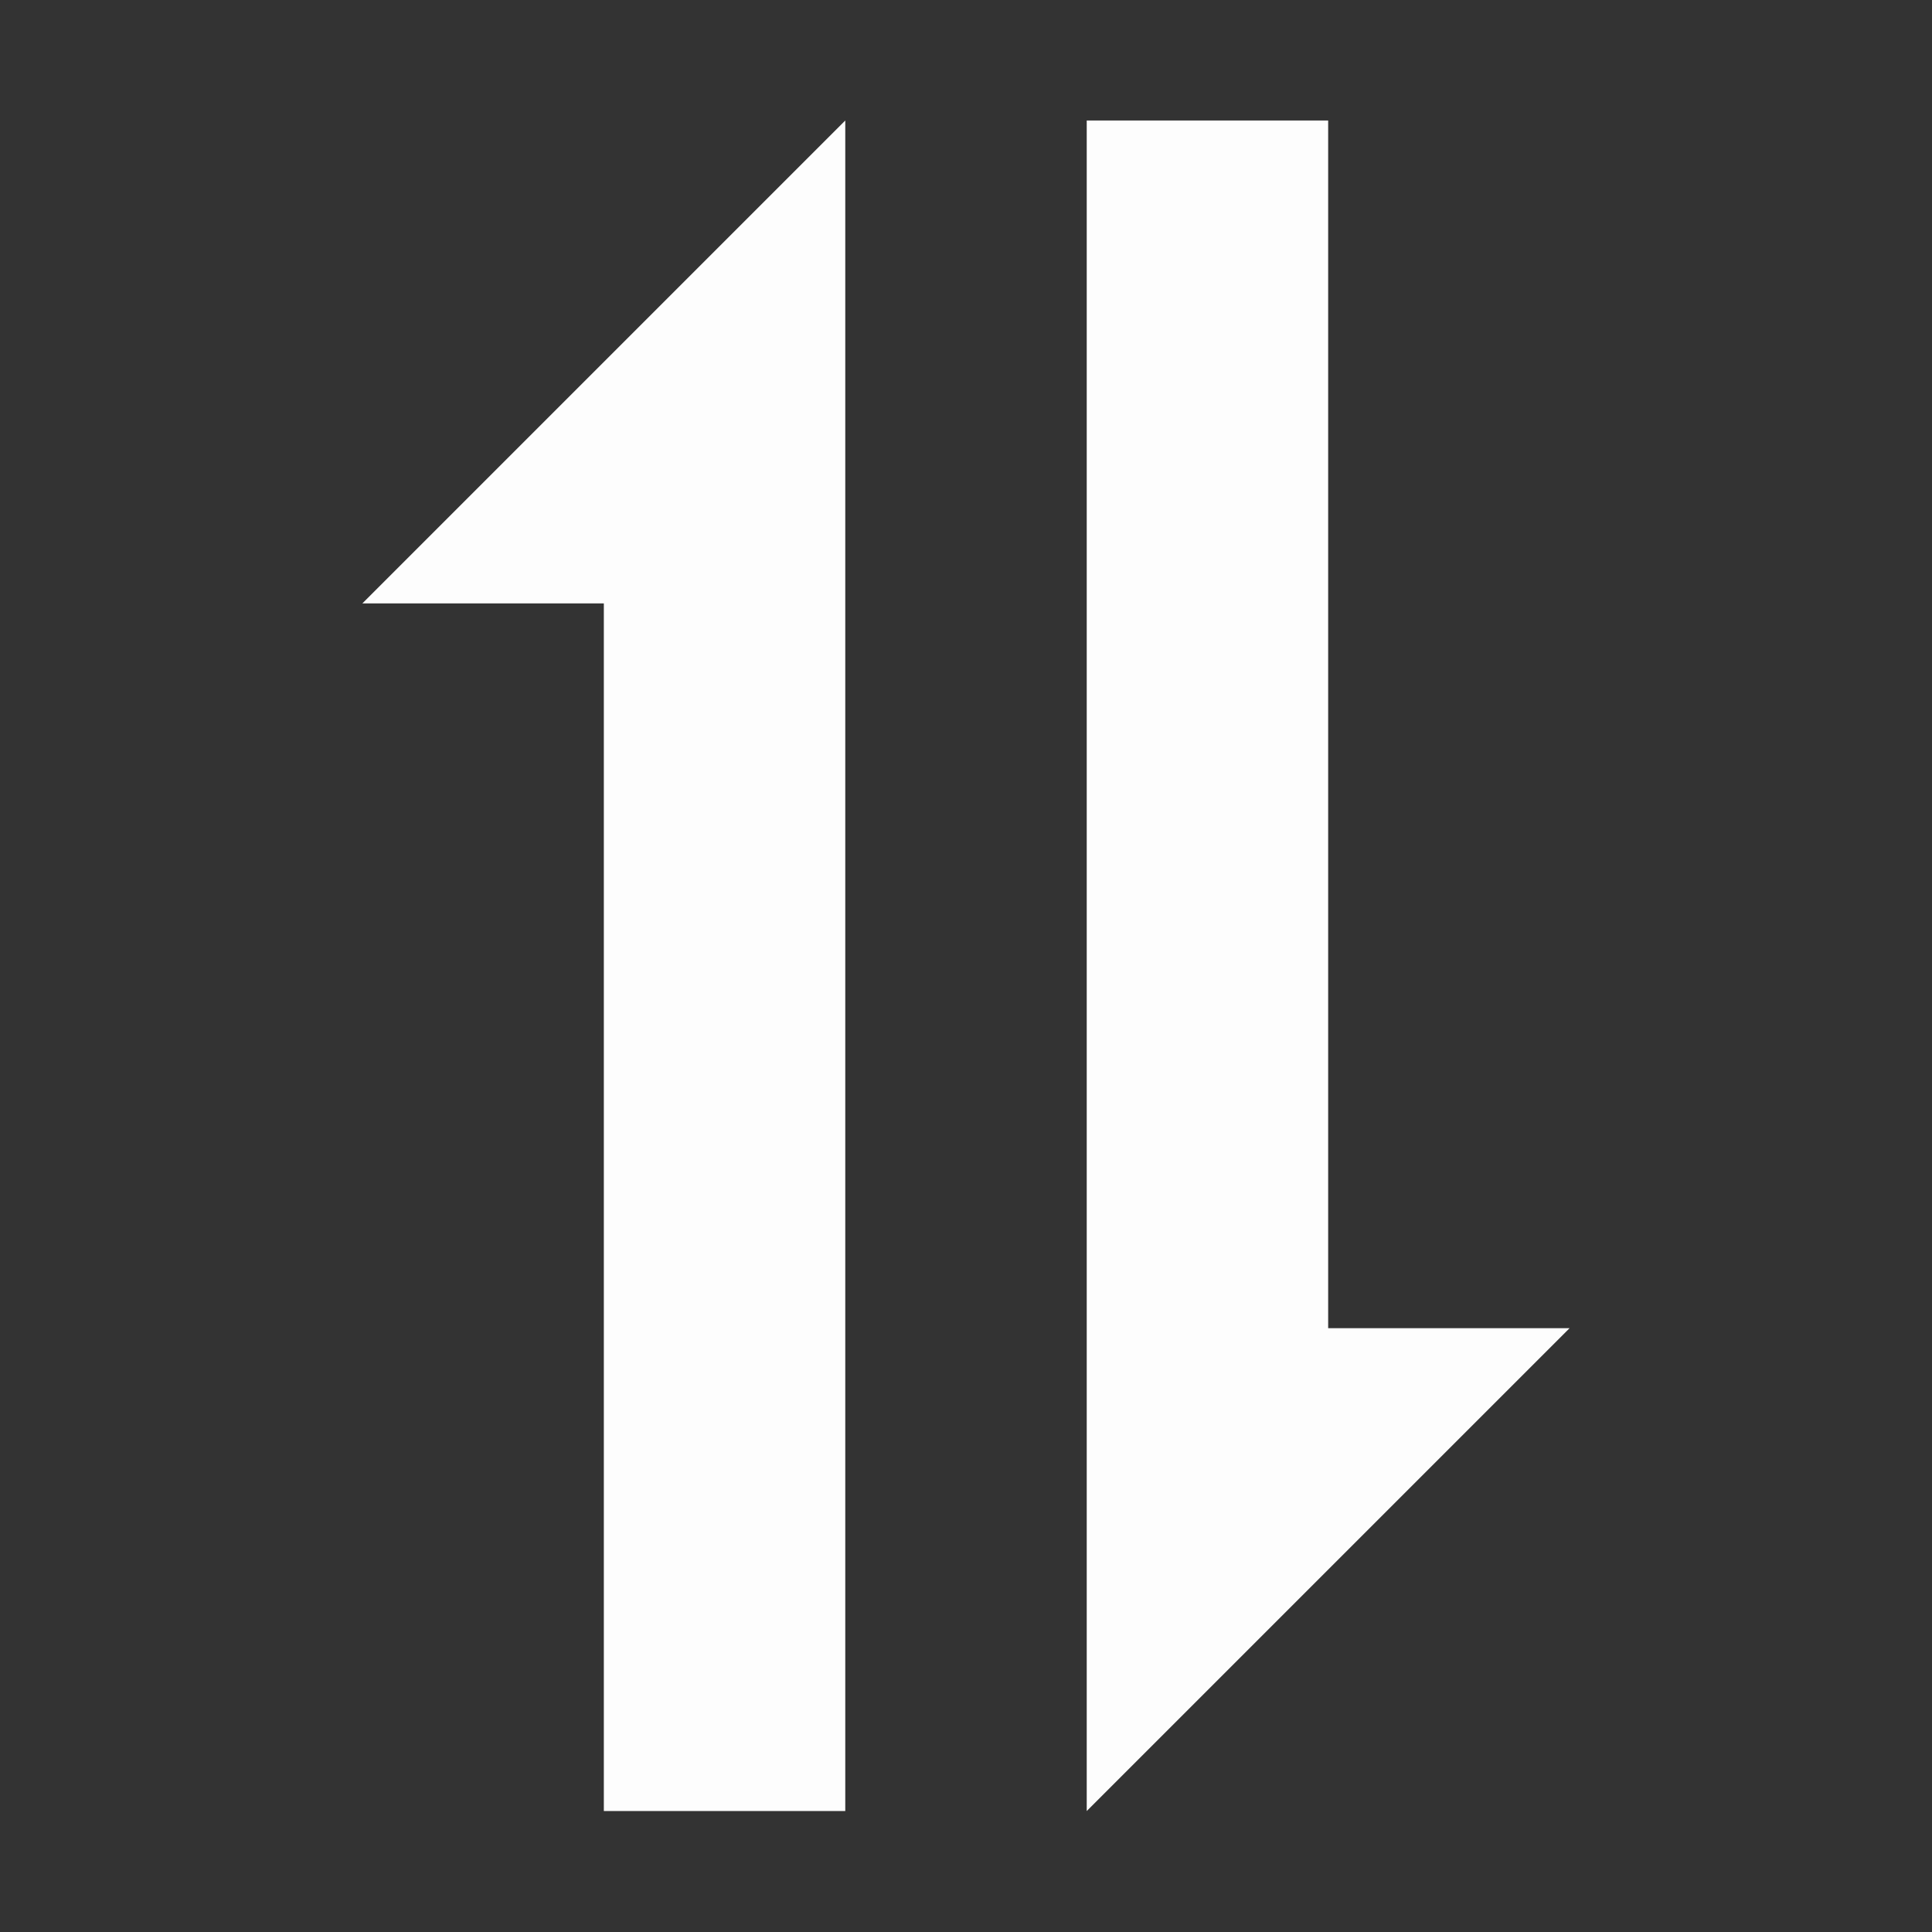 <?xml version="1.0" encoding="UTF-8" standalone="no"?>
<!-- Created with Inkscape (http://www.inkscape.org/) -->

<svg
   xmlns:dc="http://purl.org/dc/elements/1.1/"
   xmlns:cc="http://creativecommons.org/ns#"
   xmlns:rdf="http://www.w3.org/1999/02/22-rdf-syntax-ns#"
   xmlns:svg="http://www.w3.org/2000/svg"
   xmlns="http://www.w3.org/2000/svg"
   xmlns:sodipodi="http://sodipodi.sourceforge.net/DTD/sodipodi-0.dtd"
   xmlns:inkscape="http://www.inkscape.org/namespaces/inkscape"
   width="16"
   height="16"
   viewBox="0 0 4.233 4.233"
   version="1.1"
   id="svg7668"
   inkscape:version="0.92.1 r"
   sodipodi:docname="up-down-m.svg">
  <rect x="0" y="0" width="4.233" height="4.233" fill="#333333" stroke="none"/>
  <defs
     id="defs7662" />
  <sodipodi:namedview
     id="base"
     pagecolor="#ffffff"
     bordercolor="#666666"
     borderopacity="1.0"
     inkscape:pageopacity="0.0"
     inkscape:pageshadow="2"
     inkscape:zoom="64"
     inkscape:cx="8.5764042"
     inkscape:cy="7.6646234"
     inkscape:document-units="px"
     inkscape:current-layer="layer1"
     showgrid="false"
     units="px"
     inkscape:pagecheckerboard="true"
     inkscape:window-width="2560"
     inkscape:window-height="1385"
     inkscape:window-x="1920"
     inkscape:window-y="26"
     inkscape:window-maximized="1"
     showguides="true"
     inkscape:guide-bbox="true"
     inkscape:snap-object-midpoints="true"
     inkscape:snap-smooth-nodes="true"
     inkscape:snap-midpoints="true"
     inkscape:object-paths="true"
     inkscape:snap-intersection-paths="true">
    <sodipodi:guide
       position="0,0"
       orientation="0,16"
       id="guide8232"
       inkscape:locked="false" />
    <sodipodi:guide
       position="4.233,0"
       orientation="-16,0"
       id="guide8234"
       inkscape:locked="false" />
    <sodipodi:guide
       position="4.233,4.233"
       orientation="0,-16"
       id="guide8236"
       inkscape:locked="false" />
    <sodipodi:guide
       position="0,4.233"
       orientation="16,0"
       id="guide8238"
       inkscape:locked="false" />
    <sodipodi:guide
       position="2.117,2.117"
       orientation="1,0"
       id="guide8240"
       inkscape:locked="false"
       inkscape:label=""
       inkscape:color="rgb(0,0,255)" />
    <sodipodi:guide
       position="2.117,2.117"
       orientation="0,1"
       id="guide8242"
       inkscape:locked="false" />
    <sodipodi:guide
       position="1.058,2.117"
       orientation="1,0"
       id="guide8244"
       inkscape:locked="false"
       inkscape:label=""
       inkscape:color="rgb(0,0,255)" />
    <sodipodi:guide
       position="3.175,2.117"
       orientation="1,0"
       id="guide8246"
       inkscape:locked="false"
       inkscape:label=""
       inkscape:color="rgb(0,0,255)" />
    <sodipodi:guide
       position="1.058,3.969"
       orientation="0,1"
       id="guide8250"
       inkscape:locked="false"
       inkscape:label=""
       inkscape:color="rgb(0,0,255)" />
    <sodipodi:guide
       position="1.058,0.265"
       orientation="0,1"
       id="guide8252"
       inkscape:locked="false"
       inkscape:label=""
       inkscape:color="rgb(0,0,255)" />
    <sodipodi:guide
       position="0.265,2.117"
       orientation="1,0"
       id="guide8254"
       inkscape:locked="false"
       inkscape:label=""
       inkscape:color="rgb(0,0,255)" />
    <sodipodi:guide
       position="1.852,2.117"
       orientation="1,0"
       id="guide8256"
       inkscape:locked="false"
       inkscape:label=""
       inkscape:color="rgb(0,0,255)" />
    <sodipodi:guide
       position="1.058,2.91"
       orientation="0,1"
       id="guide8258"
       inkscape:locked="false"
       inkscape:label=""
       inkscape:color="rgb(0,0,255)" />
    <sodipodi:guide
       position="0.794,2.117"
       orientation="1,0"
       id="guide8260"
       inkscape:locked="false"
       inkscape:label=""
       inkscape:color="rgb(0,0,255)" />
    <sodipodi:guide
       position="1.323,2.117"
       orientation="1,0"
       id="guide8270"
       inkscape:locked="false"
       inkscape:label=""
       inkscape:color="rgb(0,0,255)" />
    <sodipodi:guide
       position="2.381,2.117"
       orientation="1,0"
       id="guide7662"
       inkscape:locked="false"
       inkscape:label=""
       inkscape:color="rgb(0,0,255)" />
  </sodipodi:namedview>
  <g
     inkscape:label="Layer 1"
     inkscape:groupmode="layer"
     id="layer1"
     transform="translate(0,-292.767)">
    <path
       style="fill:#fdfdfd;fill-opacity:1;fill-rule:evenodd;stroke:none;stroke-width:0.265px;stroke-linecap:butt;stroke-linejoin:miter;stroke-opacity:1"
       d="m 1.323,296.735 h 0.529 v -3.704 l -1.058,1.058 H 1.323 Z"
       id="path8272"
       inkscape:connector-curvature="0"
       sodipodi:nodetypes="cccccc" />
    <path
       sodipodi:nodetypes="cccccc"
       inkscape:connector-curvature="0"
       id="path7656"
       d="M 2.91,293.031 H 2.381 v 3.704 l 1.058,-1.058 H 2.91 Z"
       style="fill:#fdfdfd;fill-opacity:1;fill-rule:evenodd;stroke:none;stroke-width:0.265px;stroke-linecap:butt;stroke-linejoin:miter;stroke-opacity:1" />
  </g>
</svg>
